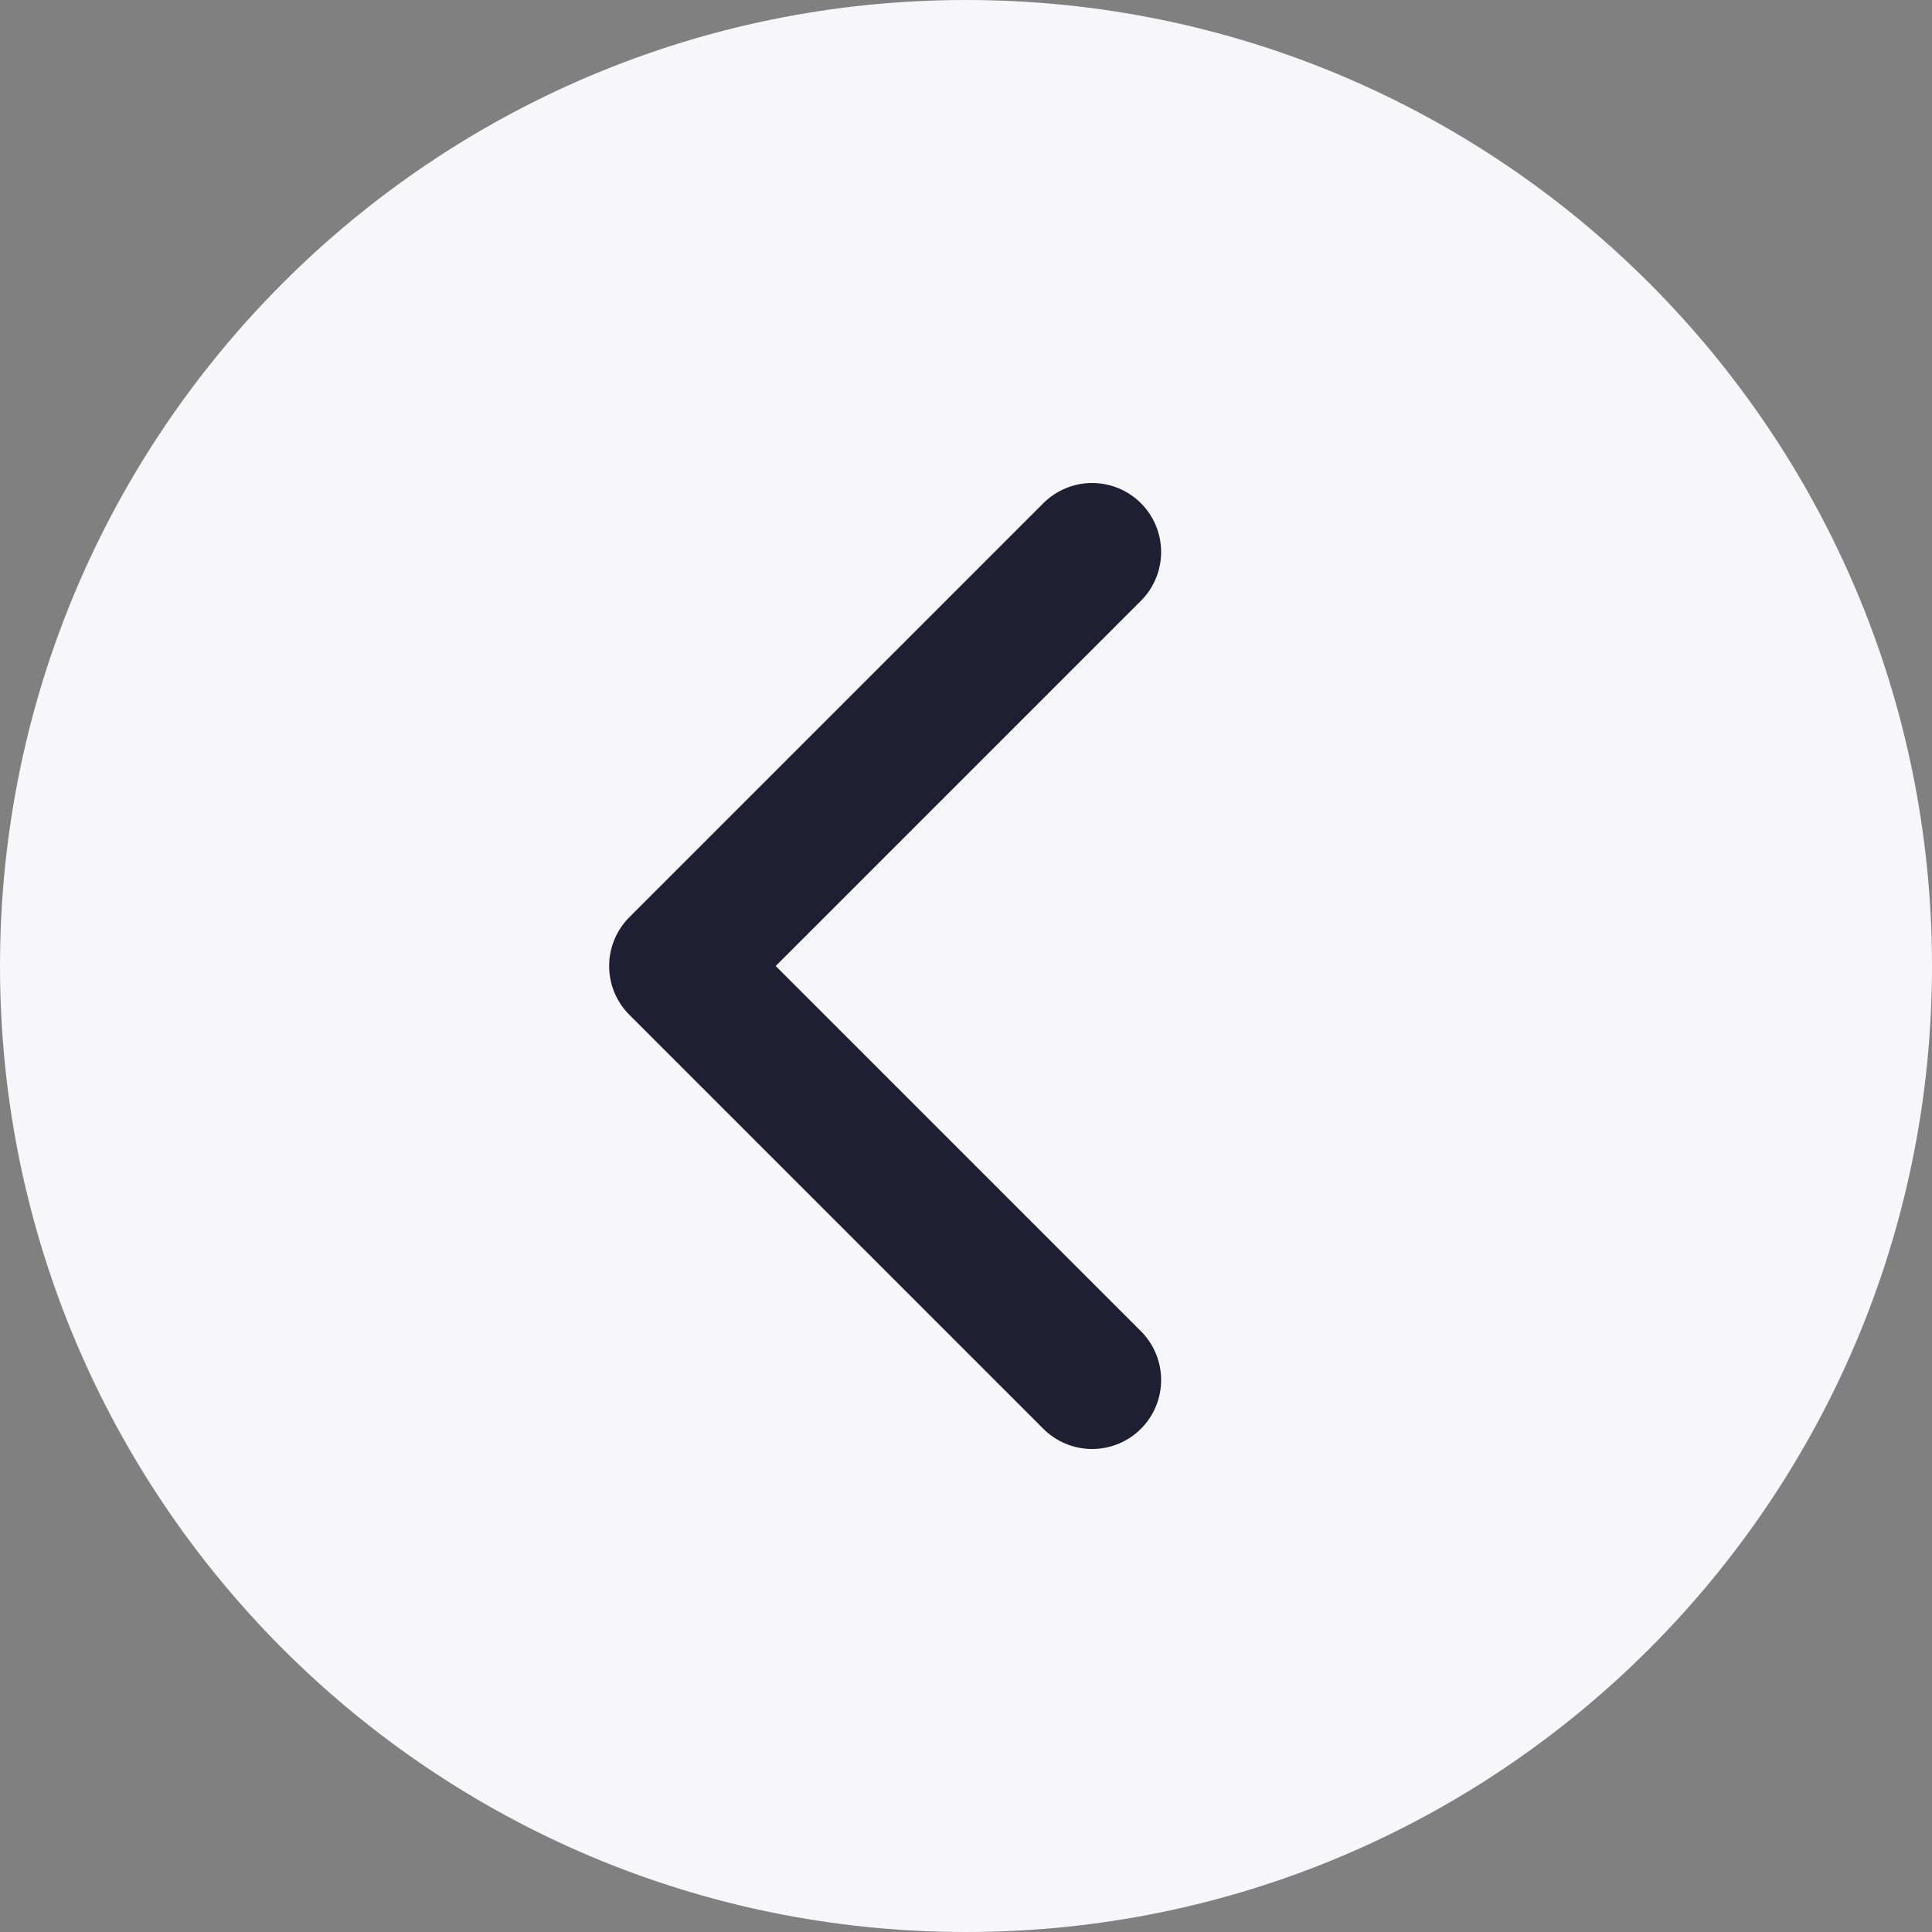 <svg width="28" height="28" viewBox="0 0 28 28" fill="none" xmlns="http://www.w3.org/2000/svg">
<rect x="0" y="0" width="28" height="28" fill="#808080" stroke="none"/>
<path d="M0 14C0 6.268 6.268 0 14 0C21.732 0 28 6.268 28 14C28 21.732 21.732 28 14 28C6.268 28 0 21.732 0 14Z" fill="#F6F6FB"/>
<path d="M15.828 8L9.828 14L15.828 20" stroke="#1F1F33" stroke-width="2" stroke-linecap="round" stroke-linejoin="round"/>
</svg>